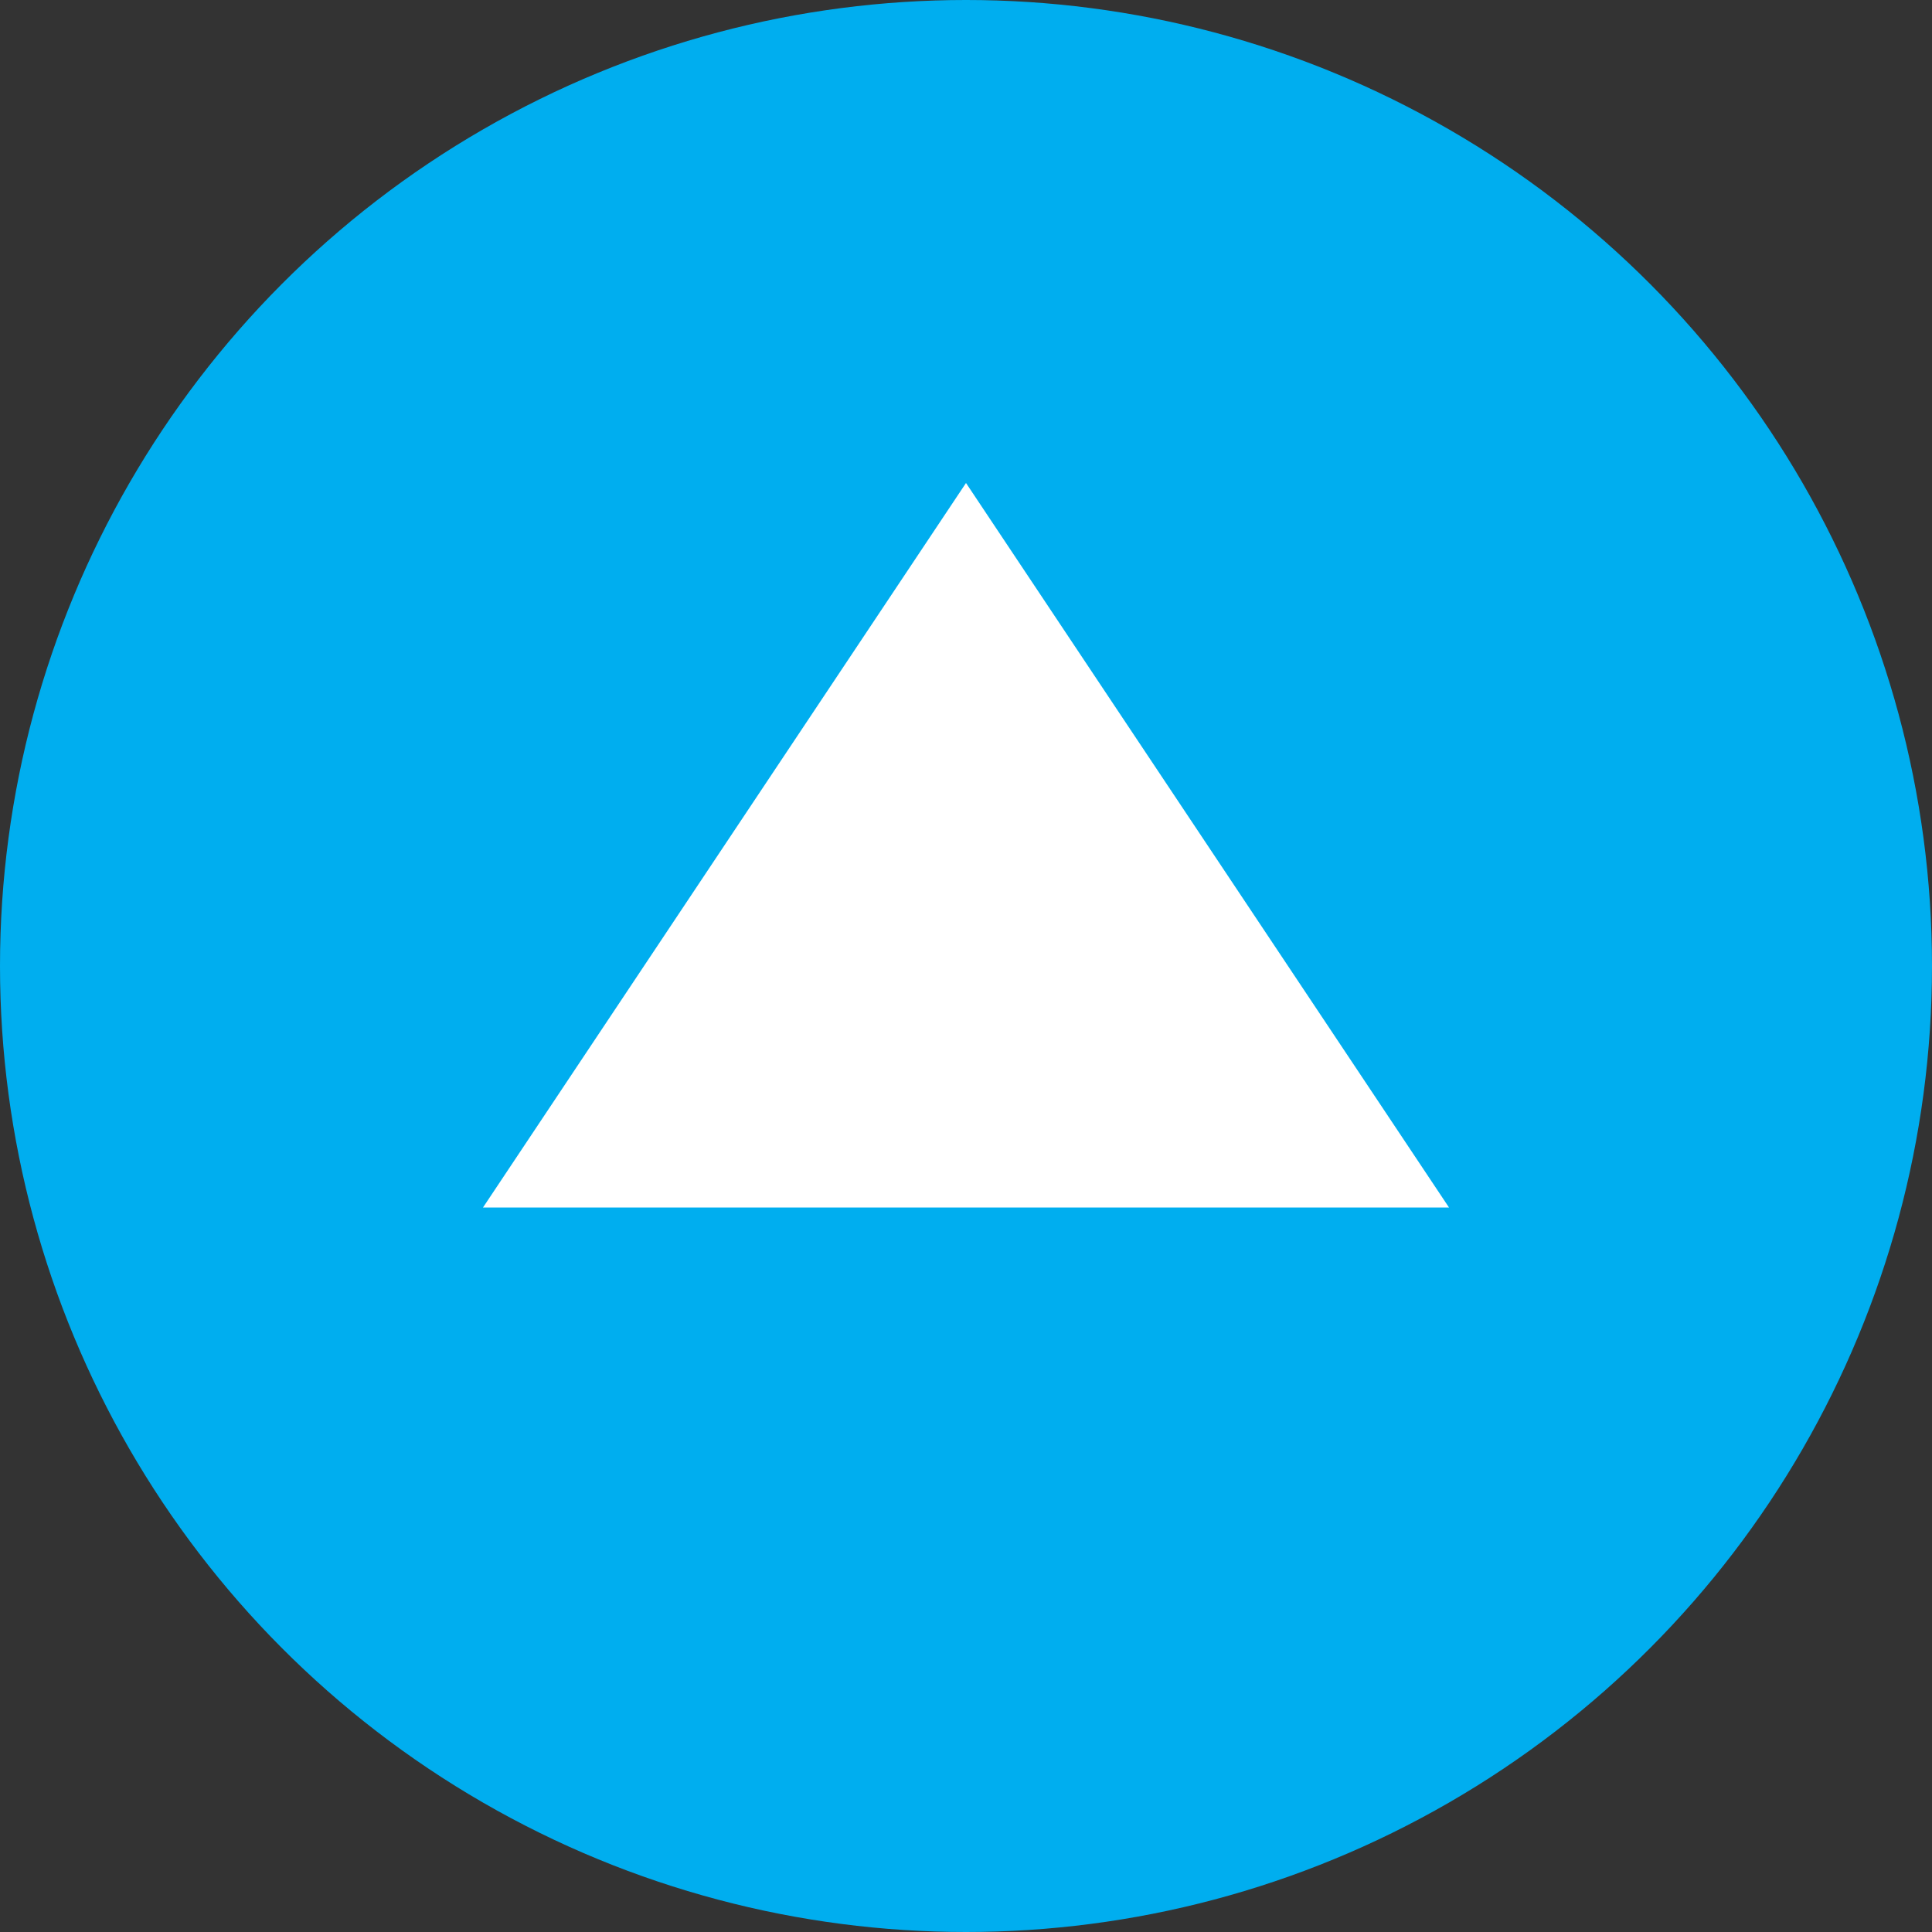 <svg width="32" height="32" xmlns="http://www.w3.org/2000/svg">
  <rect width="100%" height="100%" fill="#333333" stroke="none"/>
  <g fill="none" fill-rule="evenodd">
    <circle fill="#00AEEF" cx="16" cy="16" r="16"/>
    <path d="M16 8 24 20 8 20Z" fill="#FFFFFF" fill-rule="nonzero"/>
  </g>
</svg>
